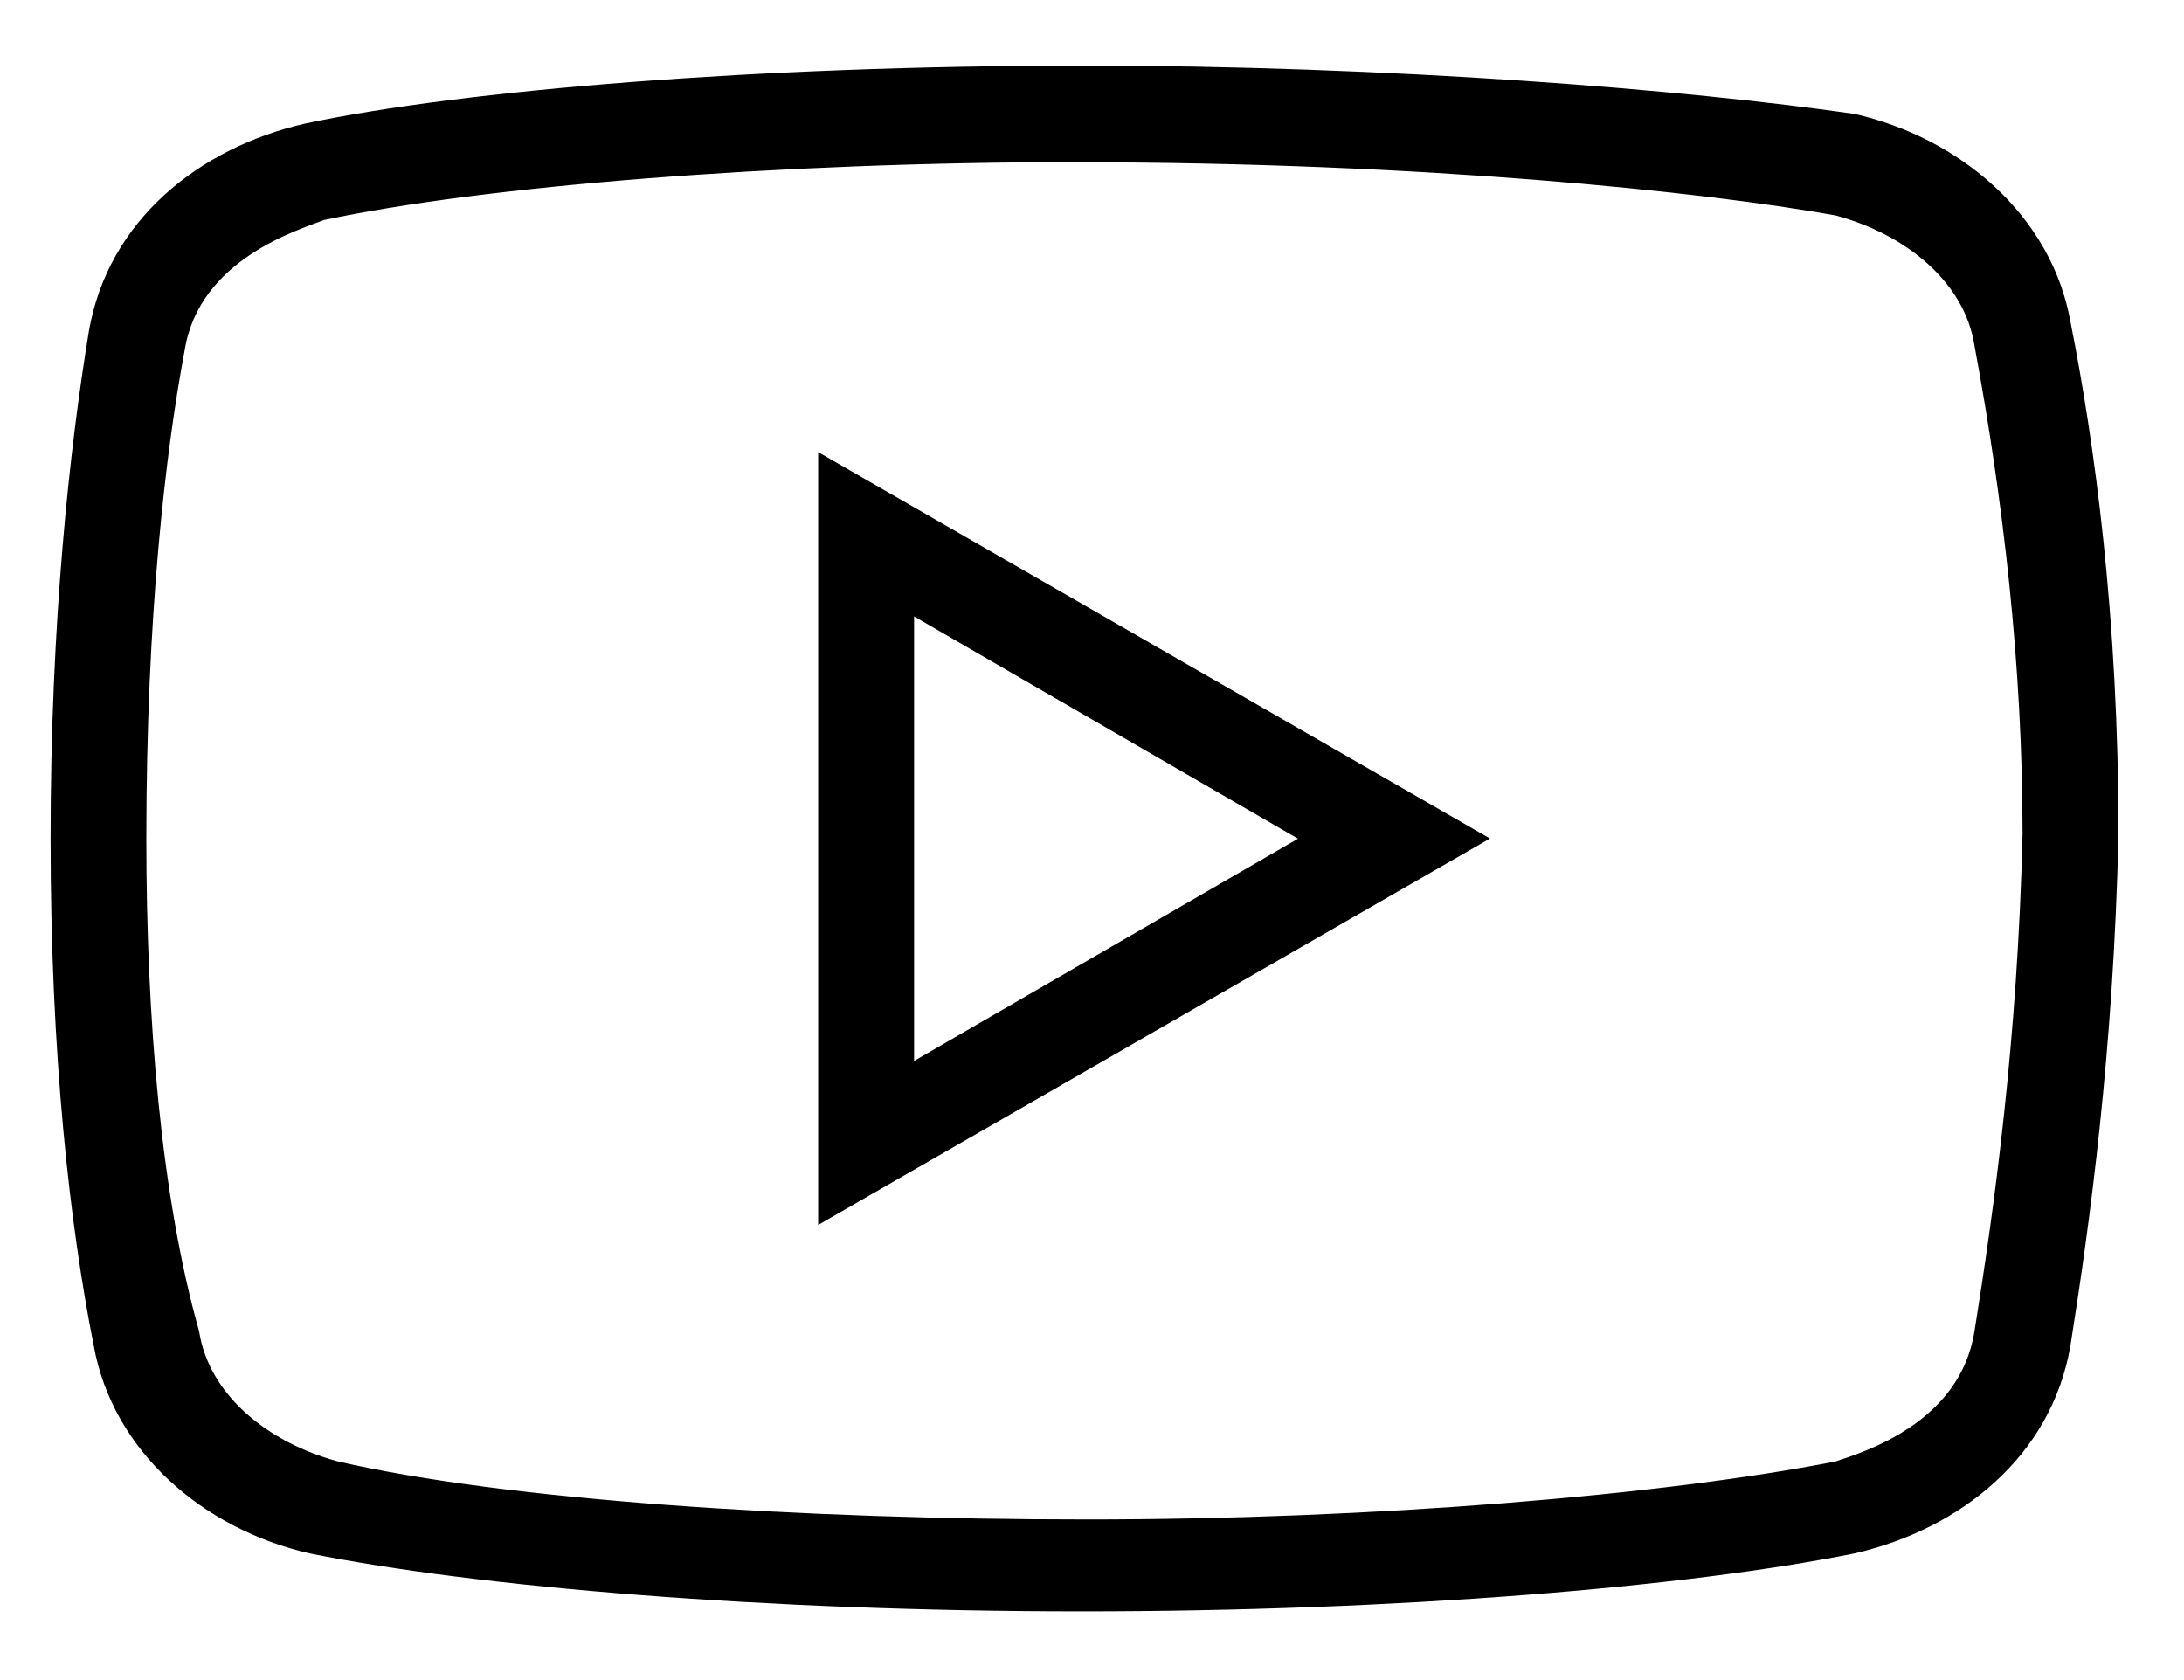 <?xml version="1.0"?>
<svg width="130" height="100" viewBox="0 0 130 100" xmlns="http://www.w3.org/2000/svg">
  <path d="m64.12,3.91c-18.85,0 -36.56,1.44 -45.98,3.45c-6.28,1.44 -11.71,5.75 -12.85,12.36c-1.14,6.9 -2.28,17.25 -2.28,30.19c0,12.94 1.14,23 2.57,30.19c1.14,6.33 6.57,10.93 12.85,12.36c10,2.01 27.13,3.45 45.98,3.45c18.85,0 35.99,-1.44 45.98,-3.45c6.28,-1.44 11.71,-5.75 12.85,-12.36c1.14,-7.19 2.57,-17.54 2.86,-30.48c0,-12.94 -1.43,-23.29 -2.86,-30.48c-1.14,-6.33 -6.57,-10.93 -12.85,-12.36c-10,-1.44 -27.42,-2.88 -46.27,-2.88zm0,5.75c20.56,0 37.13,1.73 45.13,3.16c4.28,1.15 7.71,4.03 8.28,7.76c1.71,9.2 2.86,18.98 2.86,29.04c-0.29,12.36 -1.71,22.43 -2.86,29.61c-0.86,5.46 -6.57,7.19 -8.28,7.76c-10.28,2.01 -27.42,3.45 -44.56,3.45c-17.14,0 -34.56,-1.15 -44.56,-3.45c-4.28,-1.15 -7.71,-4.03 -8.28,-7.76c-2.28,-8.05 -3.14,-18.69 -3.14,-29.33c0,-13.23 1.14,-23 2.28,-29.04c0.86,-5.46 6.85,-7.19 8.28,-7.76c9.43,-2.01 26.85,-3.45 44.84,-3.45zm-15.42,17.25l0,46l39.99,-23l-39.99,-23zm5.71,9.78l22.85,13.23l-22.85,13.23l0,-26.45z" id="svg_1"/>
</svg>